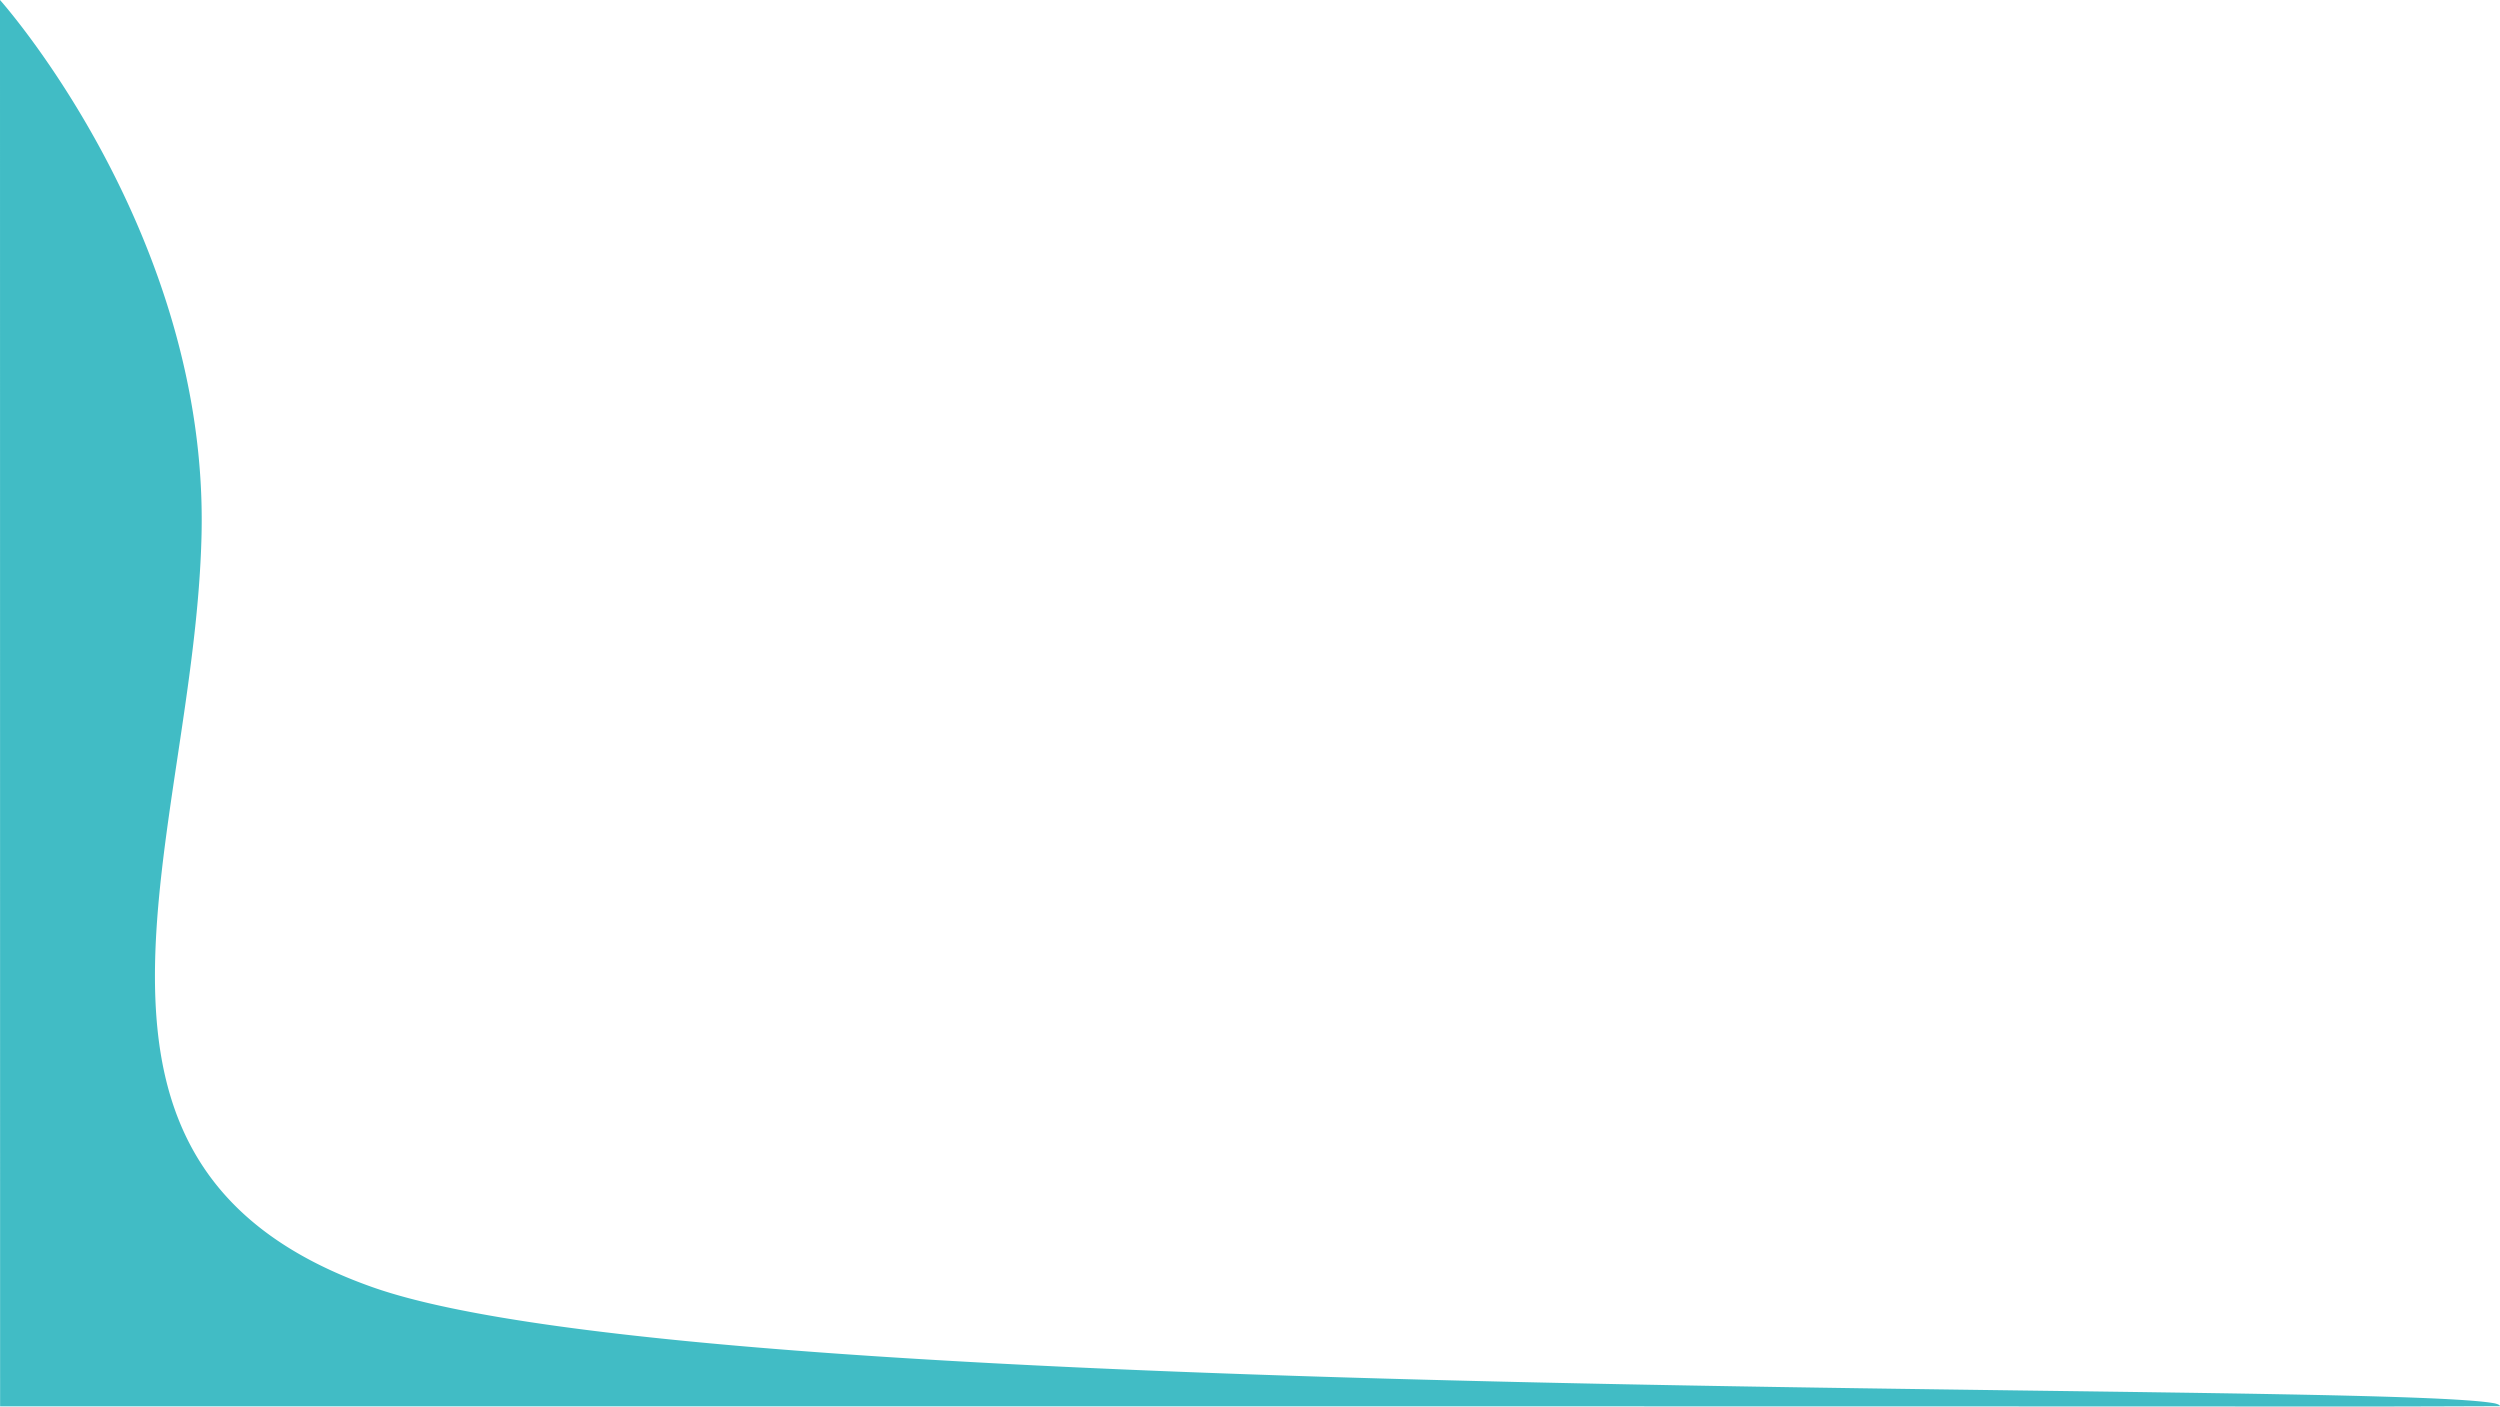 <svg xmlns="http://www.w3.org/2000/svg" width="1920.024" height="1080.246" viewBox="0 0 1920.024 1080.246">
  <defs>
    <style>
      .cls-1 {
        fill: #41bcc5;
      }
    </style>
  </defs>
  <path id="Tracé_105" data-name="Tracé 105" class="cls-1" d="M0,0S159.969,178.862,154.8,410.281,20.628,895.127,286.5,988.71c264.279,93.022,1532.8,71,1629.476,89.08a17.976,17.976,0,0,1,2.366.727s1.62.631,1.677,1.474c-12.02-.053-60.945.288-130.178.251-432.957-.231-1789.764-.182-1789.764-.182Z"/>
</svg>
